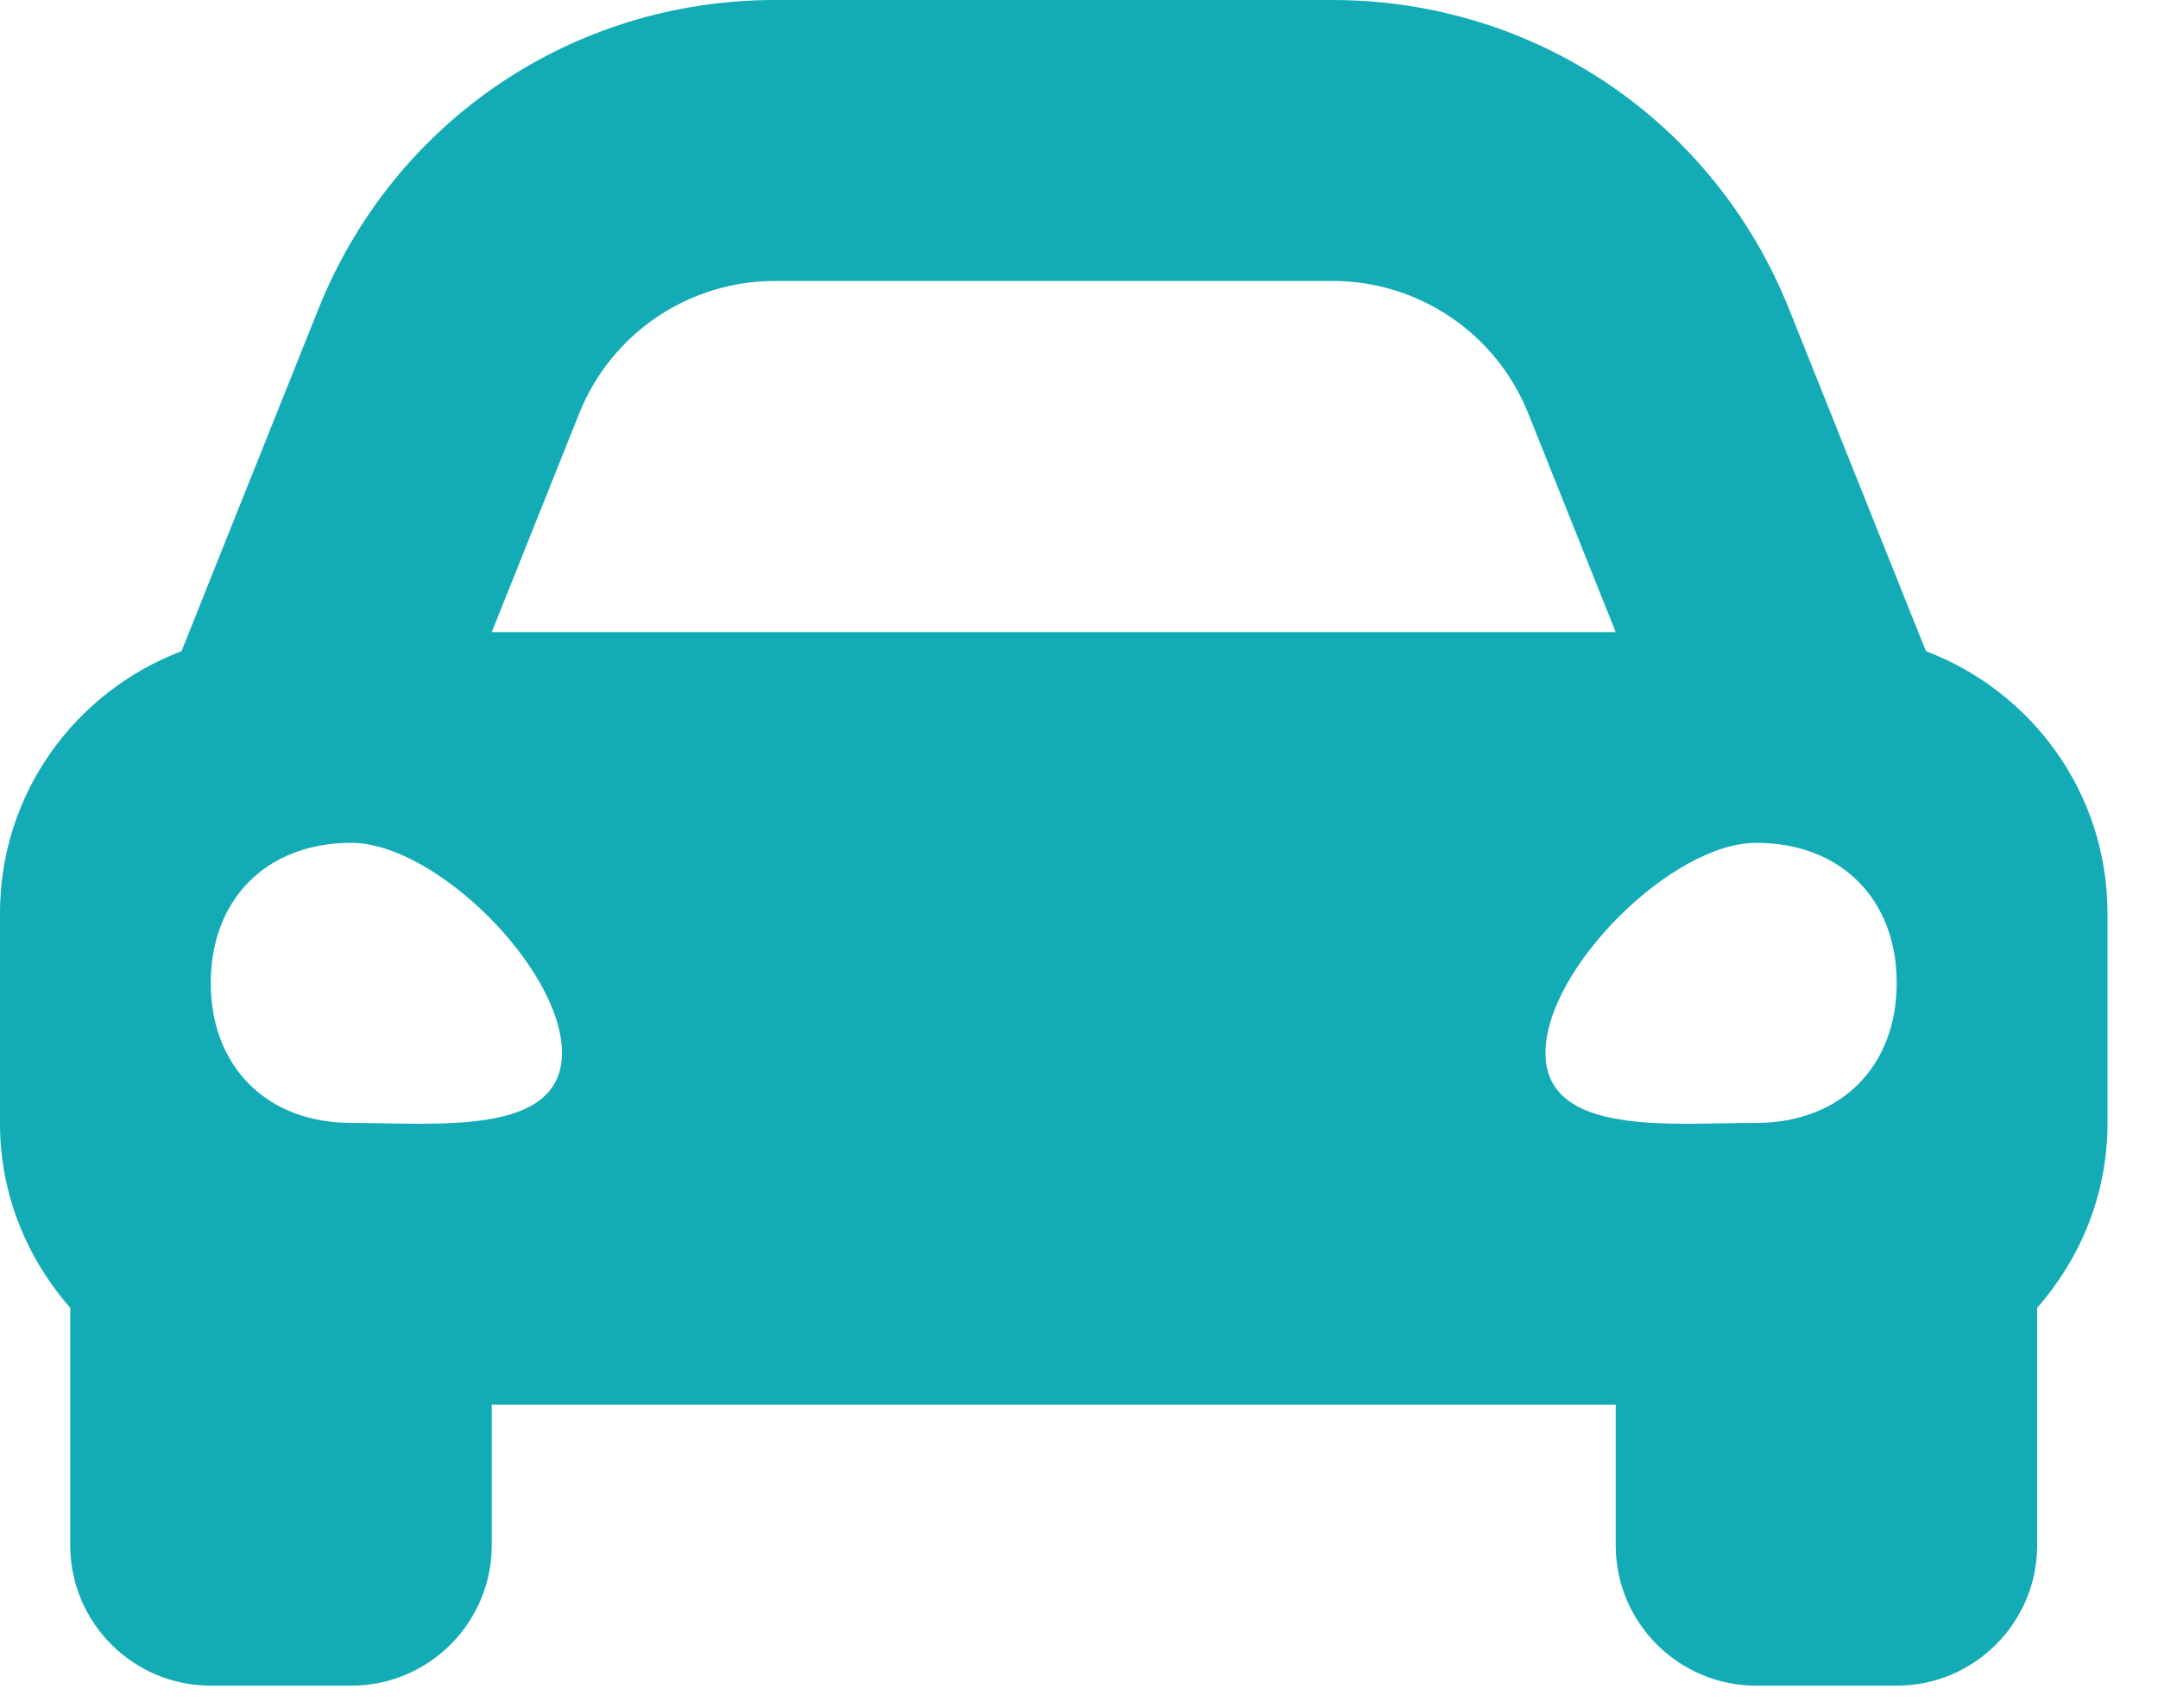 <svg width="24" height="19" viewBox="0 0 24 19" fill="none" xmlns="http://www.w3.org/2000/svg">
<path id="Vector" d="M21.419 7.243L20.87 5.871L19.897 3.438C19.061 1.349 17.069 0 14.819 0H8.618C6.369 0 4.376 1.349 3.541 3.438L2.567 5.871L2.019 7.243C0.841 7.69 0 8.821 0 10.156V12.5C0 13.287 0.301 13.998 0.781 14.547V17.188C0.781 18.05 1.481 18.75 2.344 18.75H3.906C4.769 18.75 5.469 18.05 5.469 17.188V15.625H17.969V17.188C17.969 18.05 18.669 18.75 19.531 18.75H21.094C21.956 18.75 22.656 18.05 22.656 17.188V14.547C23.137 13.998 23.438 13.288 23.438 12.5V10.156C23.438 8.821 22.597 7.69 21.419 7.243ZM6.442 4.598C6.798 3.708 7.66 3.125 8.618 3.125H14.819C15.778 3.125 16.64 3.708 16.996 4.598L17.969 7.031H5.469L6.442 4.598ZM3.906 12.49C2.969 12.49 2.344 11.867 2.344 10.933C2.344 9.998 2.969 9.375 3.906 9.375C4.844 9.375 6.25 10.777 6.25 11.711C6.25 12.646 4.844 12.49 3.906 12.49ZM19.531 12.49C18.594 12.49 17.188 12.646 17.188 11.711C17.188 10.777 18.594 9.375 19.531 9.375C20.469 9.375 21.094 9.998 21.094 10.933C21.094 11.867 20.469 12.49 19.531 12.49Z" fill="#13ACB6"/>
</svg>
